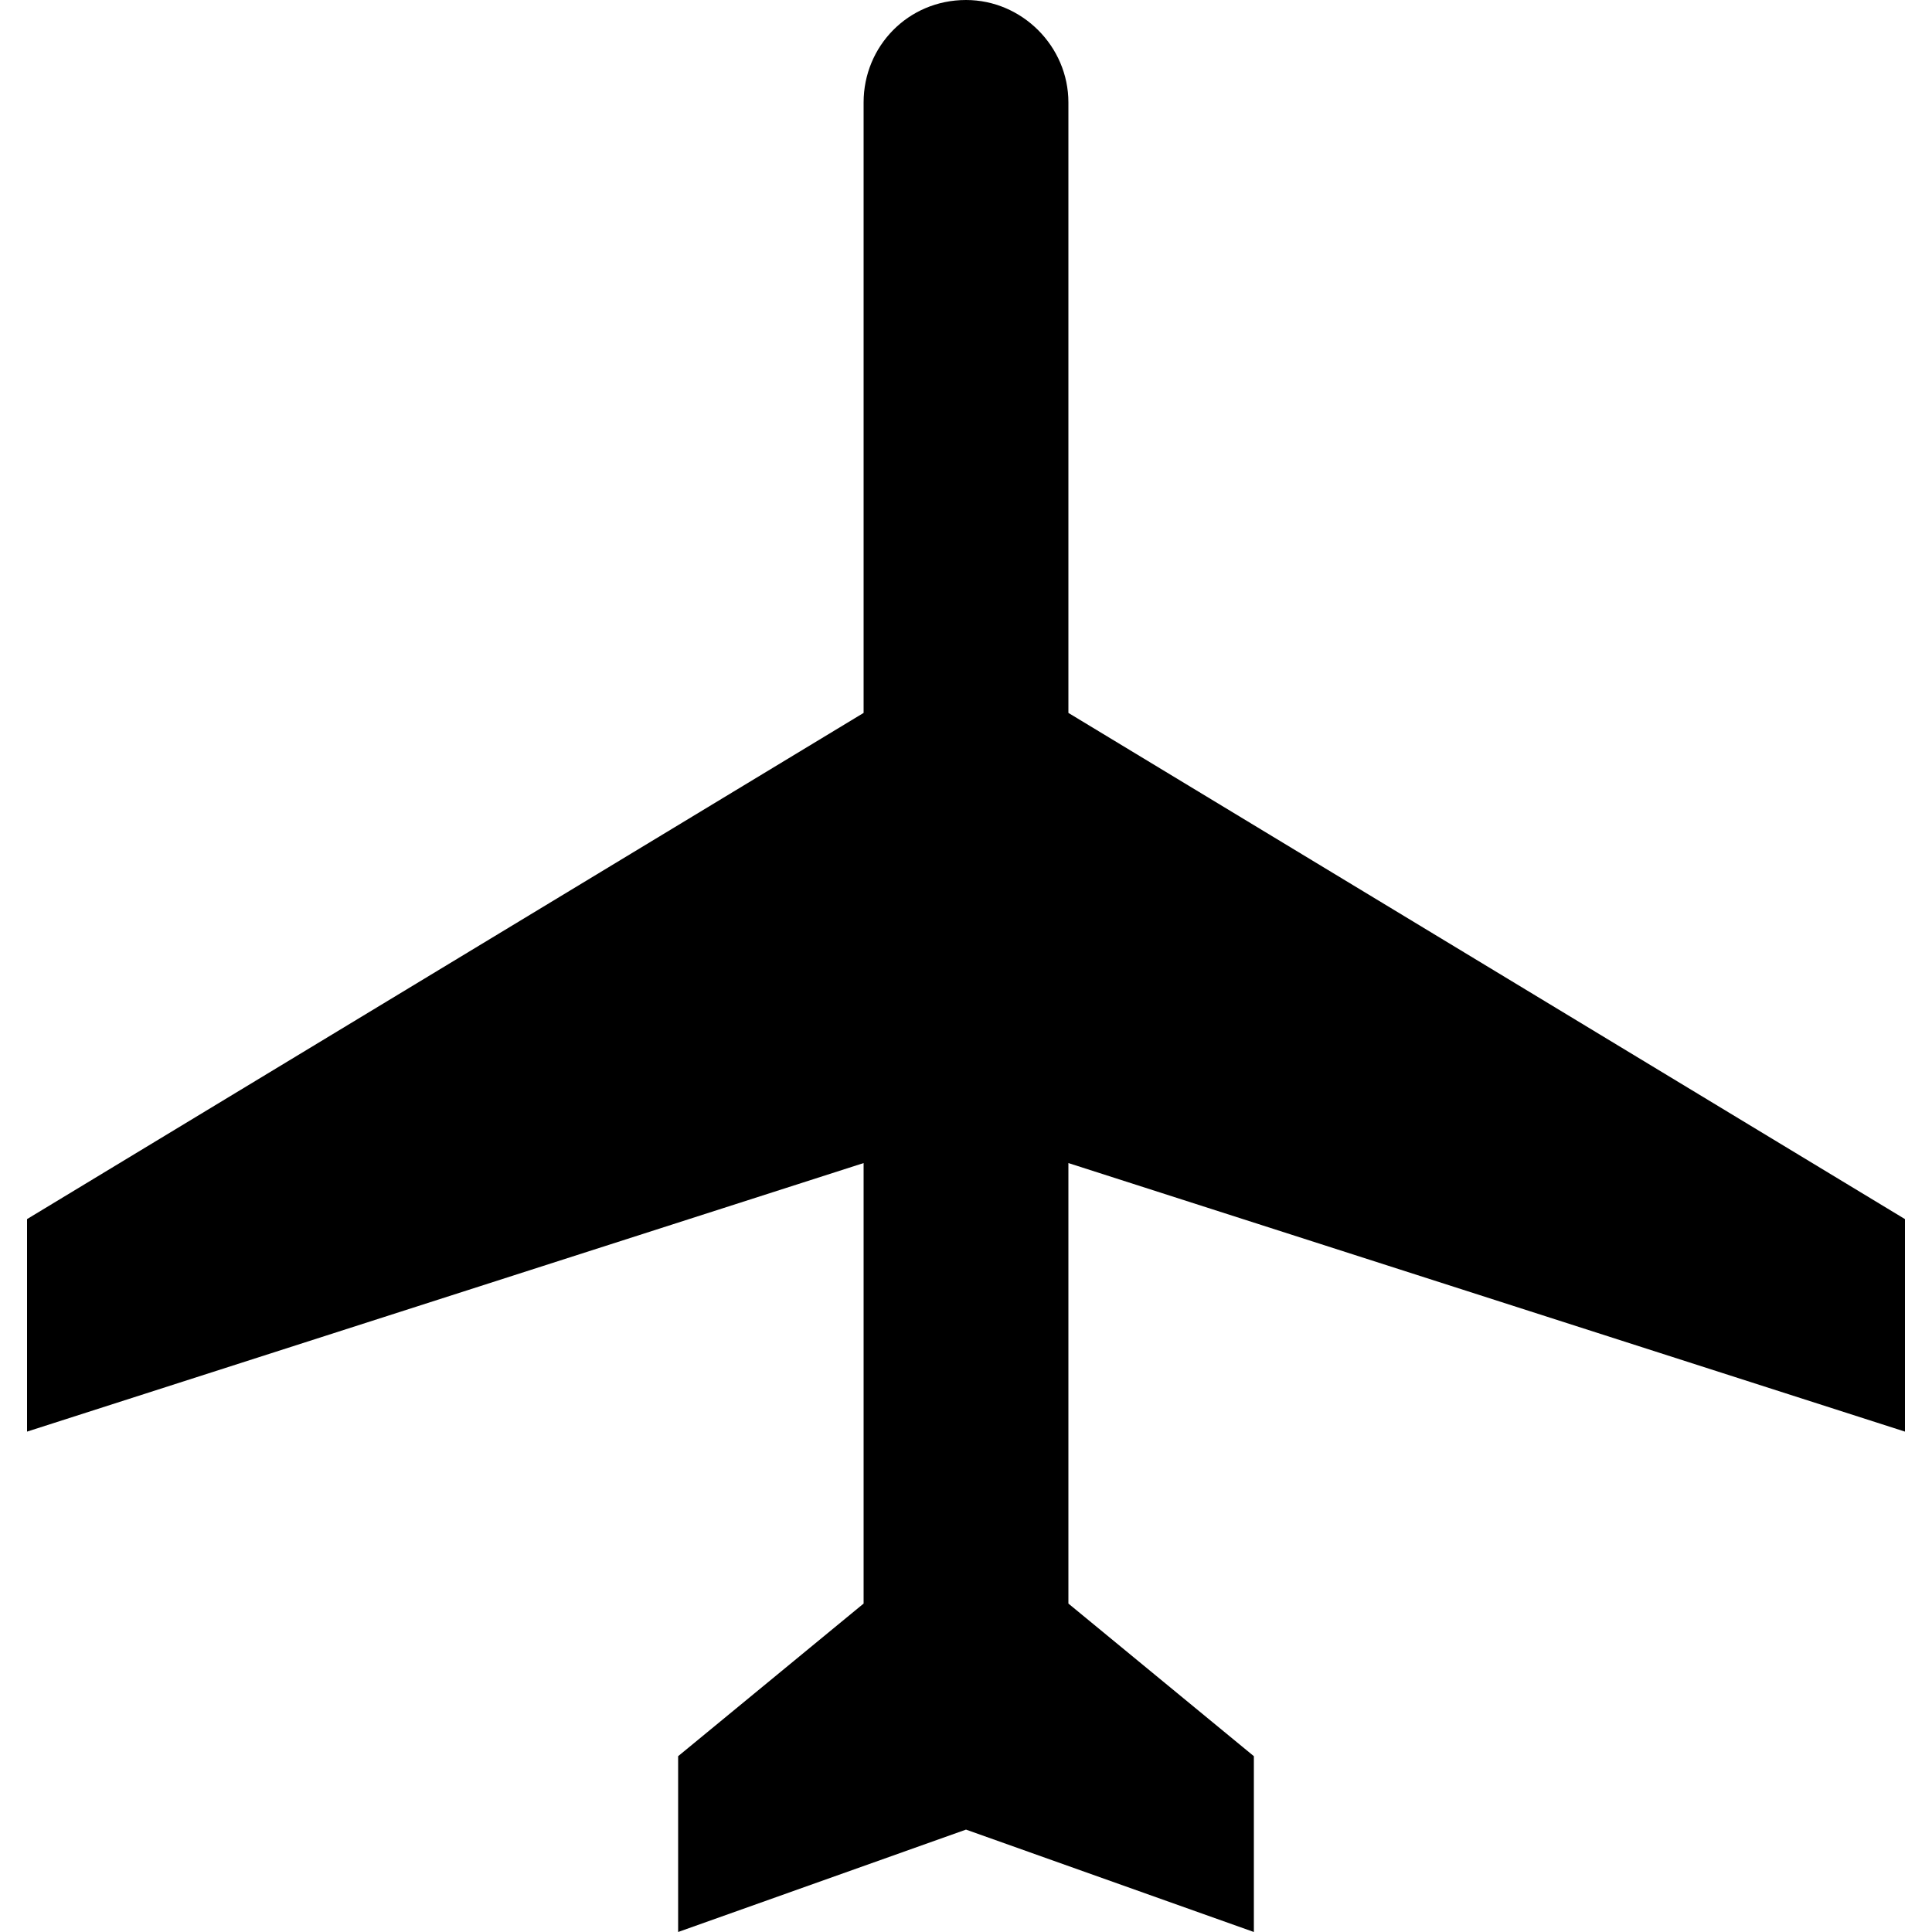 <?xml version="1.0" encoding="utf-8"?>
<!-- Generator: Adobe Illustrator 24.0.1, SVG Export Plug-In . SVG Version: 6.00 Build 0)  -->
<svg version="1.1" id="圖層_1" xmlns="http://www.w3.org/2000/svg" xmlns:xlink="http://www.w3.org/1999/xlink" x="0px" y="0px"
	 viewBox="0 0 100 100" style="enable-background:new 0 0 100 100;" xml:space="preserve">
<style type="text/css">
	.st0{fill-rule:evenodd;clip-rule:evenodd;}
</style>
<path class="st0" d="M50,94.7l14.9,5.3l0-9.1L55.3,83l0-22.8l43.3,13.9l0-11L55.3,36.9l0-31.6C55.3,2.4,52.9,0,50,0
	c-3,0-5.3,2.4-5.3,5.3l0,31.6L1.4,63.1l0,11l43.3-13.9l0,22.8l-9.6,7.9l0,9.1L50,94.7z"/>
</svg>

